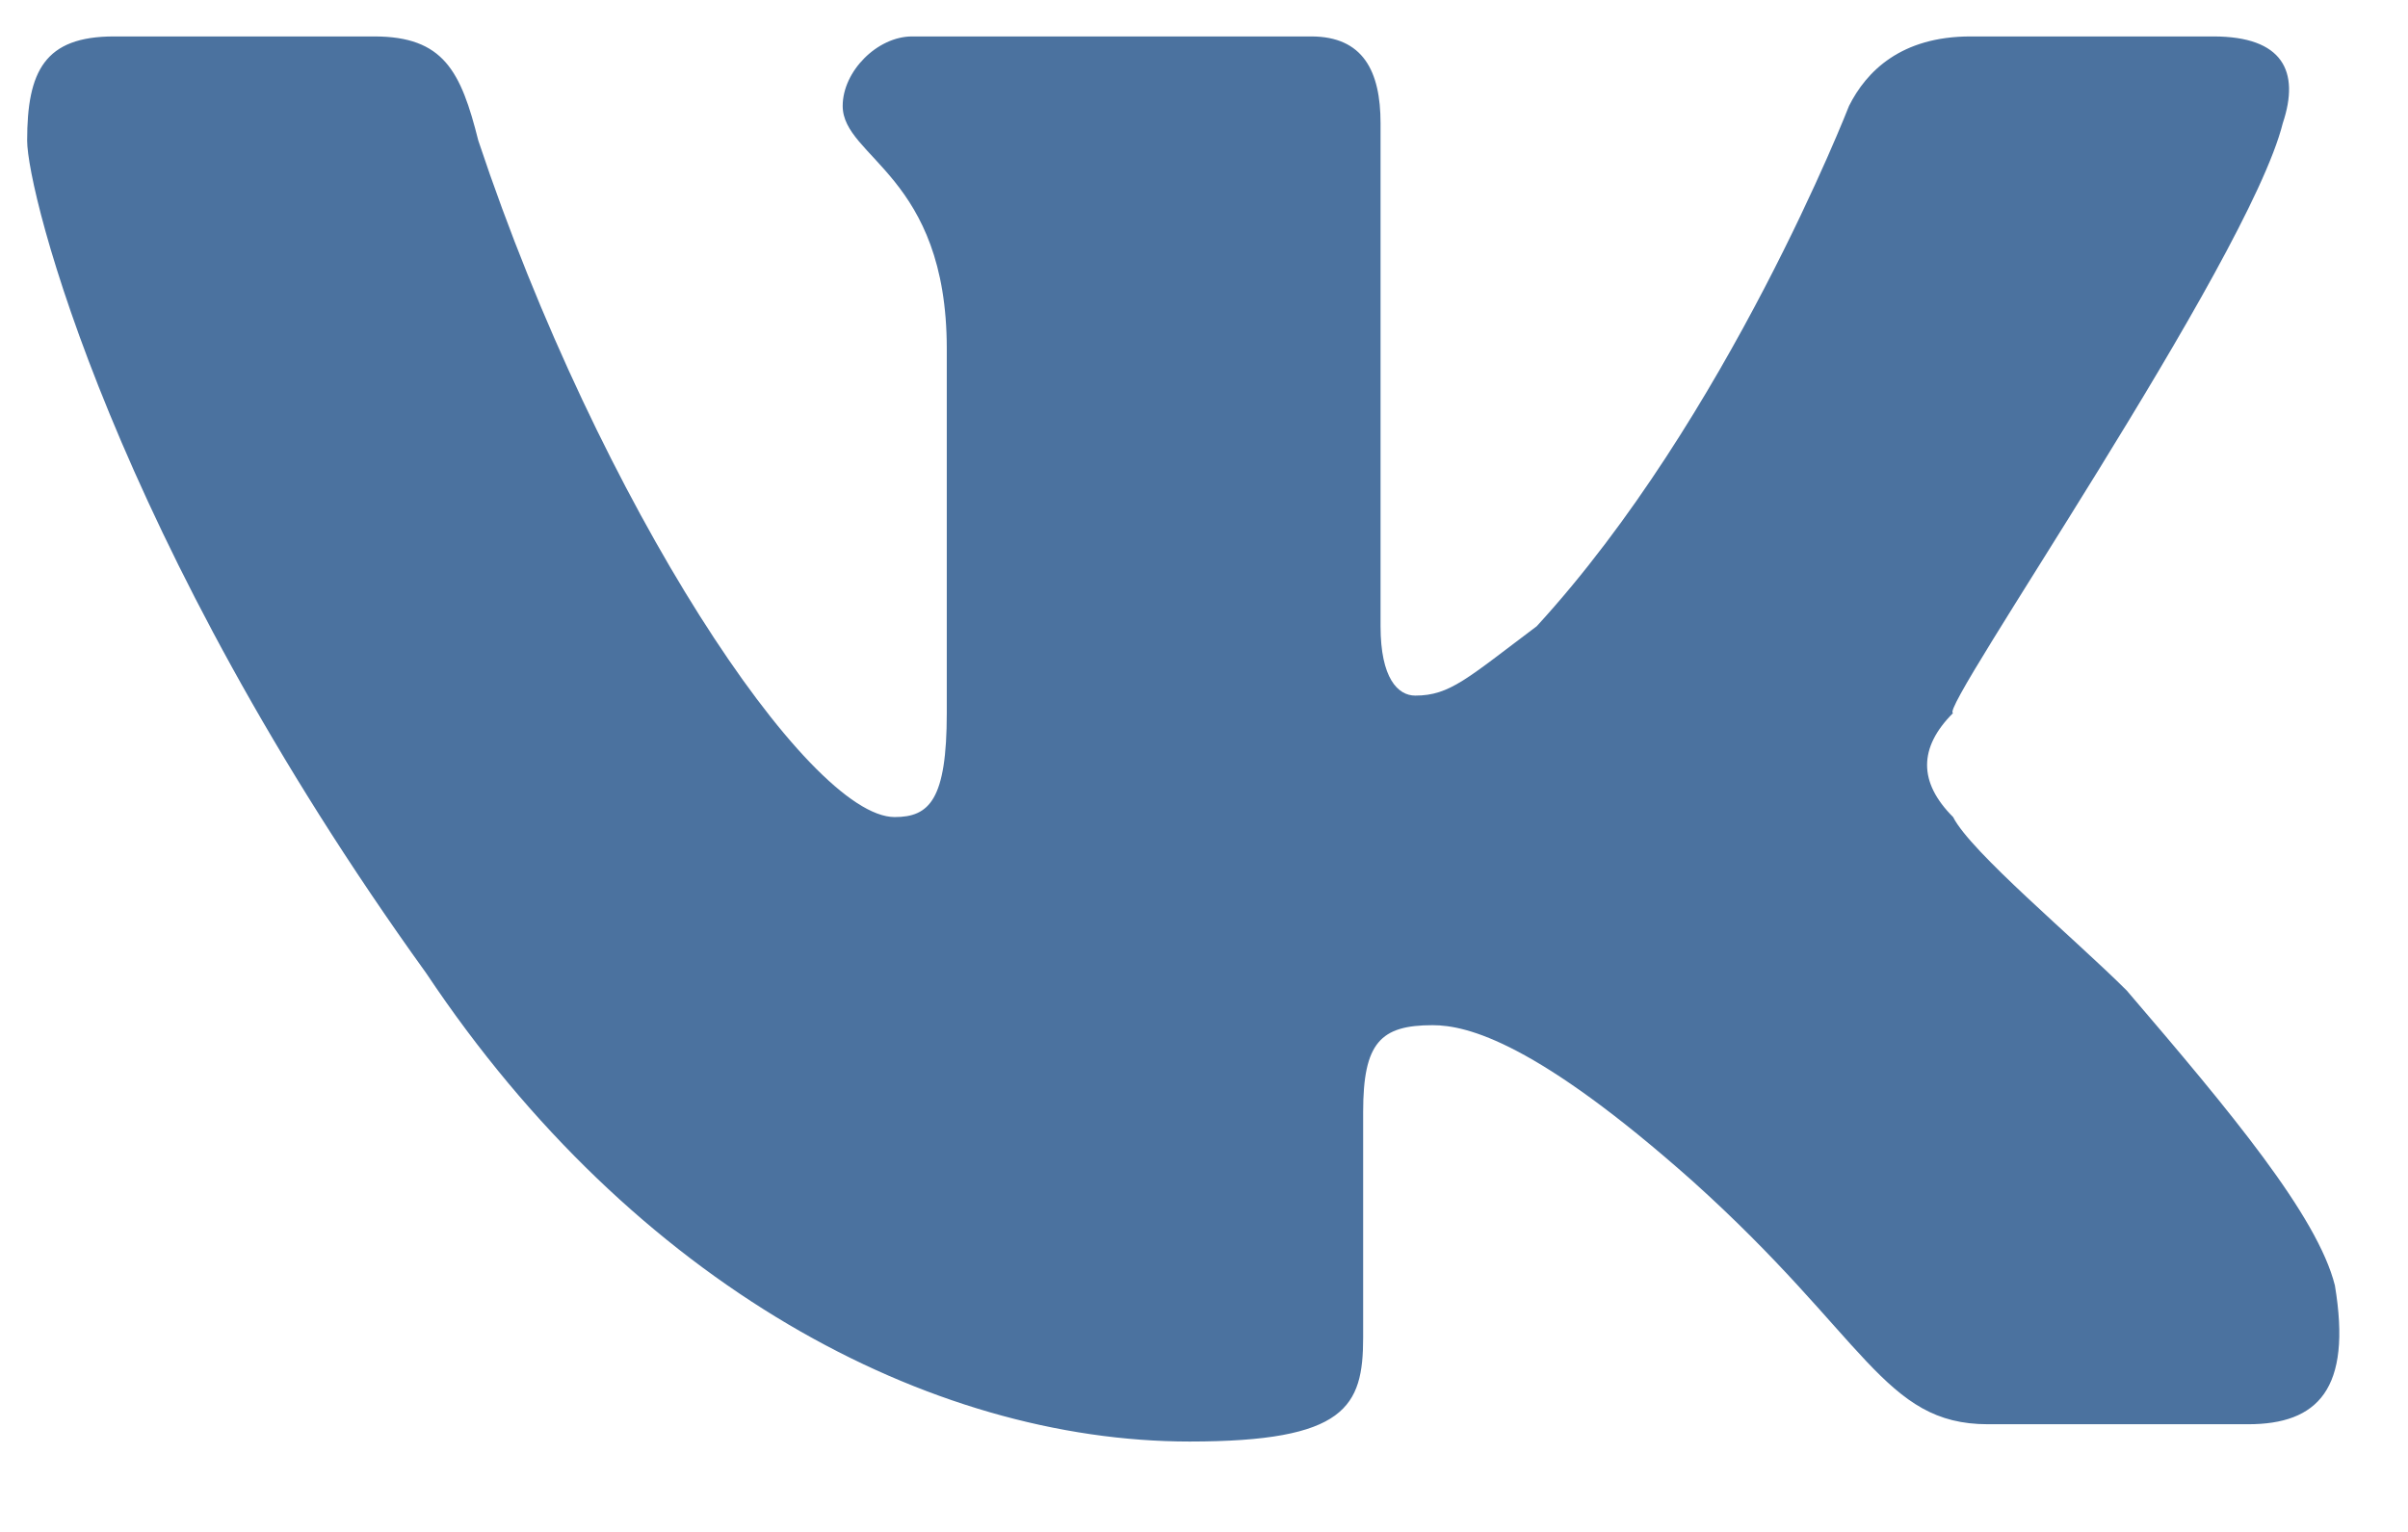 <svg width="22" height="14" viewBox="0 0 22 14" fill="none" xmlns="http://www.w3.org/2000/svg">
<path d="M20.539 13.016H18.162C17.21 13.016 17.052 12.223 15.466 10.796C14.04 9.528 13.406 9.369 13.089 9.369C12.613 9.369 12.454 9.528 12.454 10.162V12.223C12.454 12.857 12.296 13.174 10.869 13.174C8.491 13.174 5.796 11.747 3.894 8.894C1.041 4.931 0.248 1.76 0.248 1.285C0.248 0.651 0.407 0.333 1.041 0.333H3.419C4.053 0.333 4.211 0.651 4.37 1.285C5.479 4.614 7.382 7.467 8.174 7.467C8.491 7.467 8.65 7.309 8.65 6.516V3.187C8.65 1.602 7.699 1.443 7.699 0.968C7.699 0.651 8.016 0.333 8.333 0.333H11.979C12.454 0.333 12.613 0.651 12.613 1.126V5.723C12.613 6.199 12.772 6.357 12.93 6.357C13.247 6.357 13.406 6.199 14.04 5.723C15.784 3.821 16.893 0.968 16.893 0.968C17.052 0.651 17.369 0.333 18.003 0.333H20.222C20.856 0.333 21.015 0.651 20.856 1.126C20.539 2.394 17.686 6.516 17.844 6.516C17.527 6.833 17.527 7.15 17.844 7.467C18.003 7.784 18.954 8.577 19.43 9.052C20.381 10.162 21.173 11.113 21.332 11.747C21.491 12.698 21.173 13.016 20.539 13.016Z" fill="#4B729F"/>
</svg>
